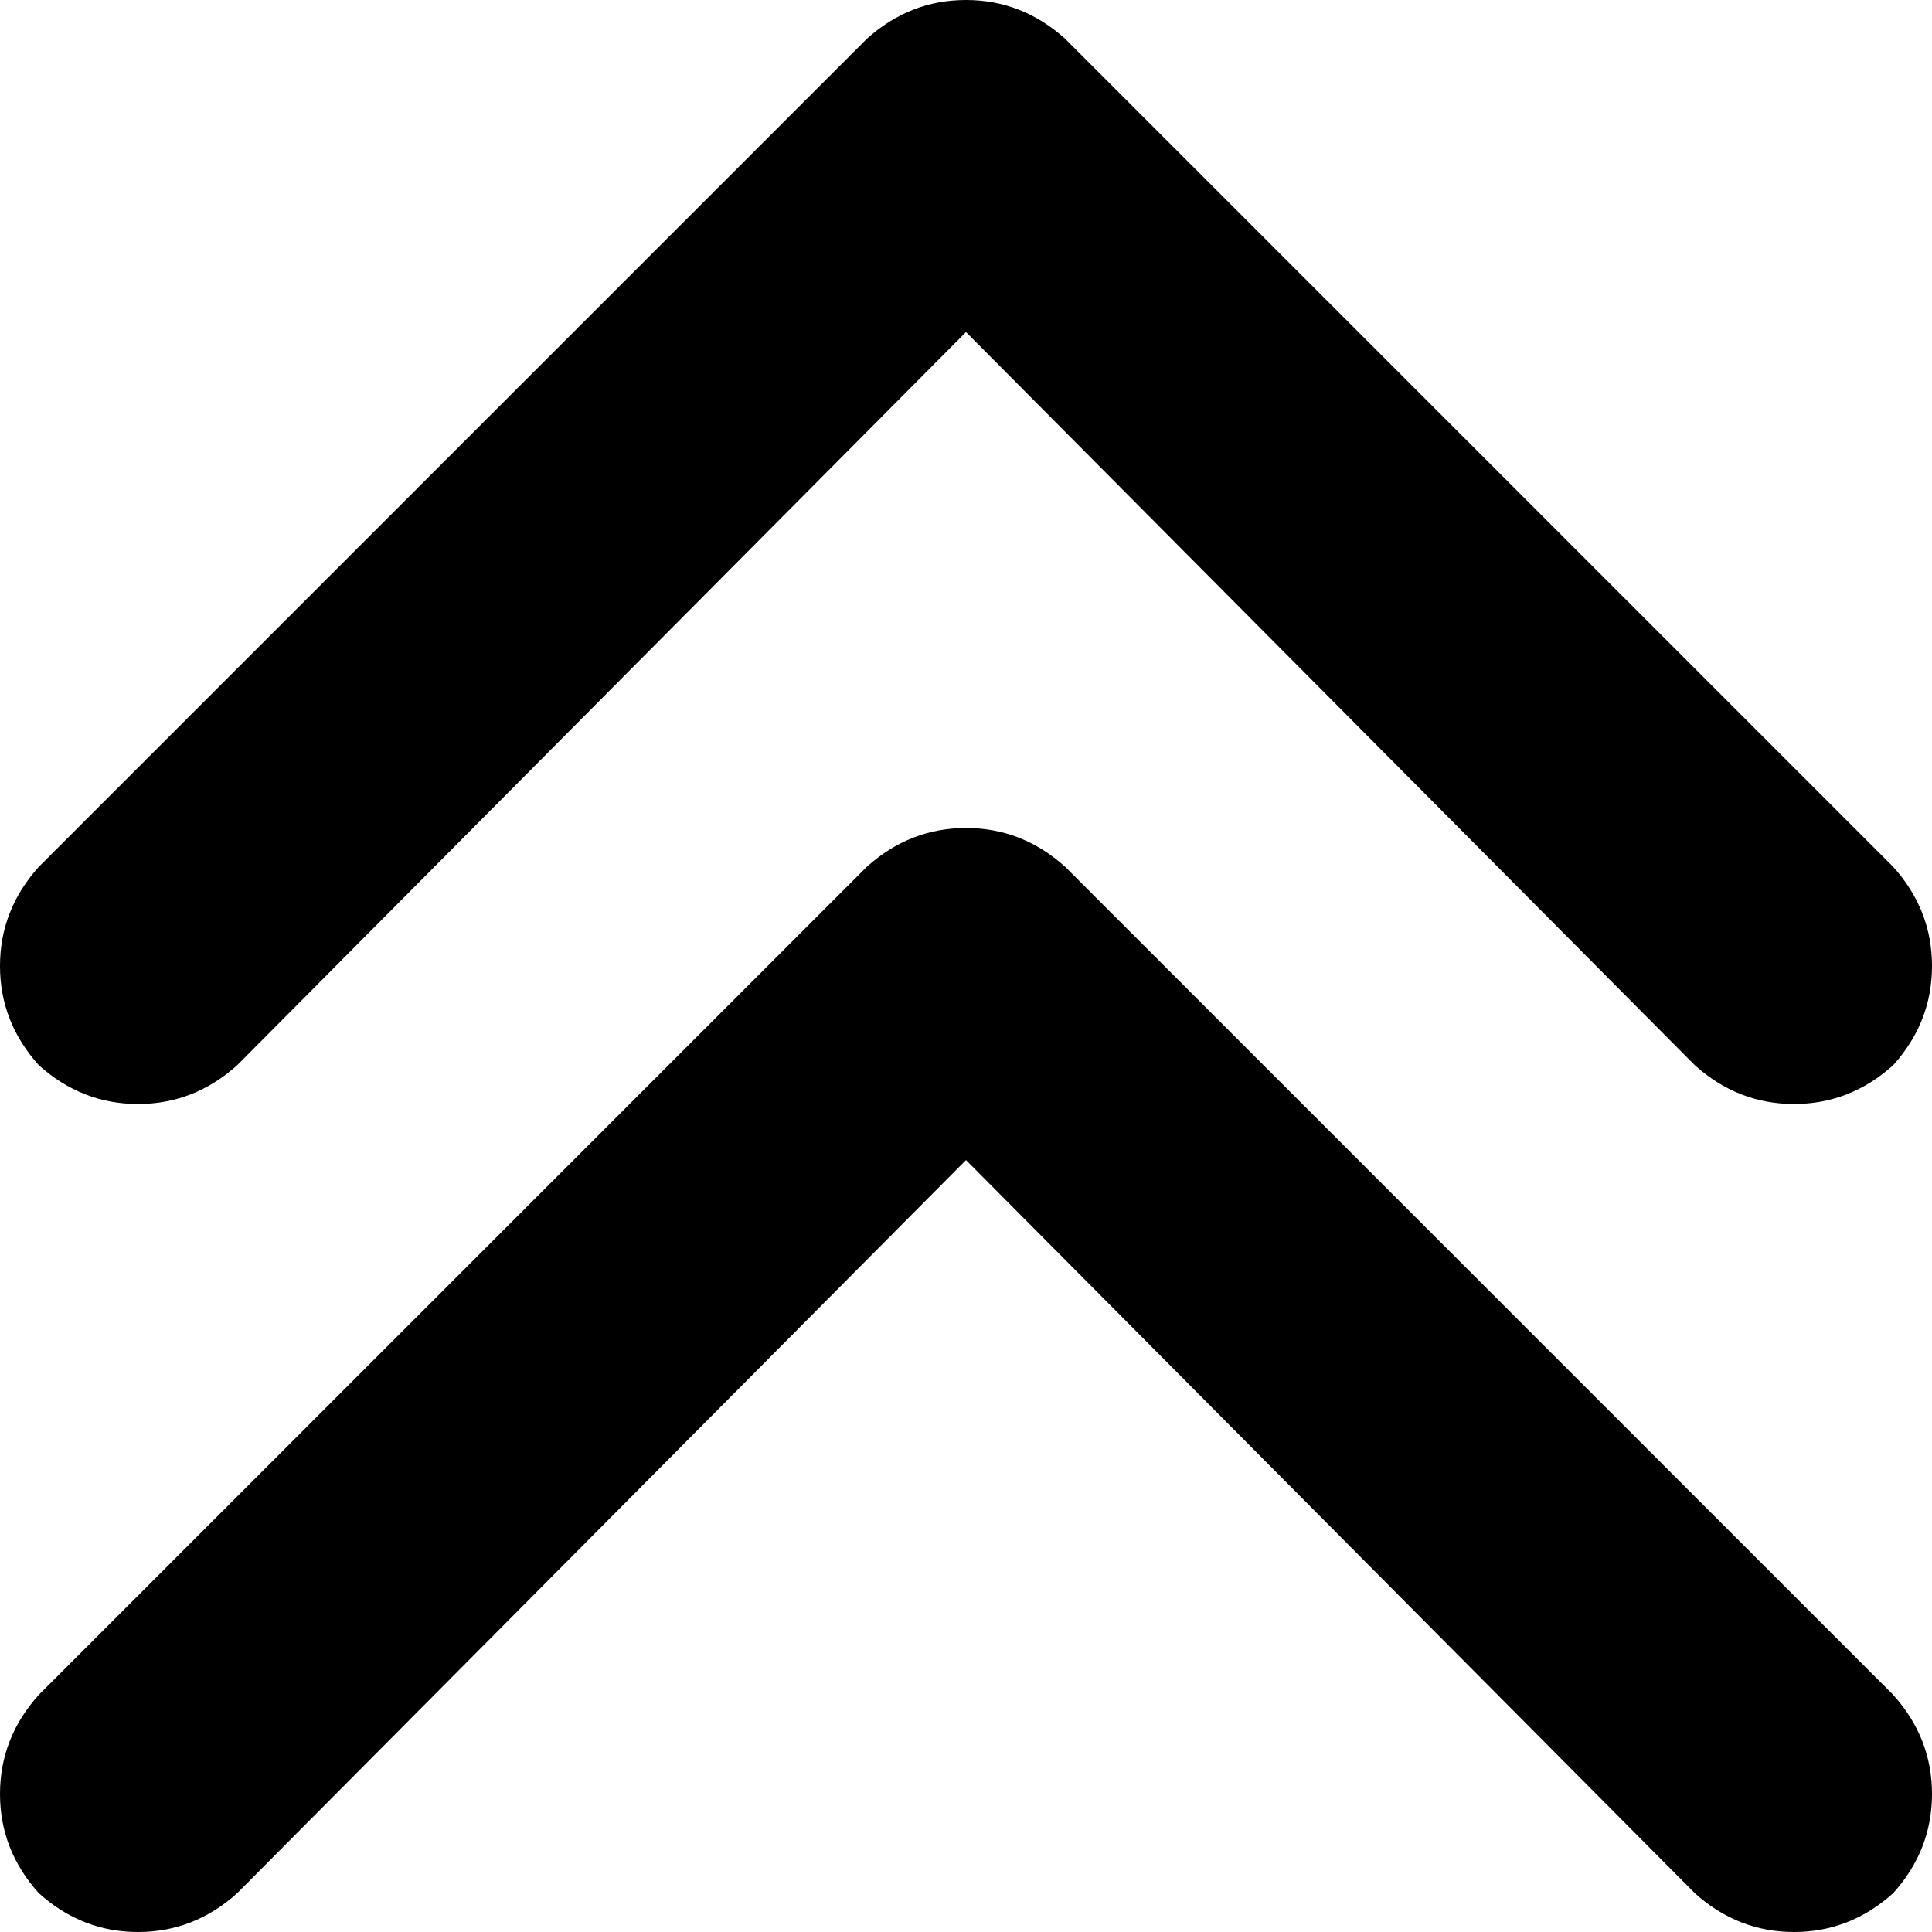 <svg xmlns="http://www.w3.org/2000/svg" viewBox="0 0 448 448">
    <path d="M 247 9 Q 237 0 224 0 L 224 0 Q 211 0 201 9 L 9 201 Q 0 211 0 224 Q 0 237 9 247 Q 19 256 32 256 Q 45 256 55 247 L 224 77 L 393 247 Q 403 256 416 256 Q 429 256 439 247 Q 448 237 448 224 Q 448 211 439 201 L 247 9 L 247 9 Z M 439 393 L 247 201 Q 237 192 224 192 Q 211 192 201 201 L 9 393 Q 0 403 0 416 Q 0 429 9 439 Q 19 448 32 448 Q 45 448 55 439 L 224 269 L 393 439 Q 403 448 416 448 Q 429 448 439 439 Q 448 429 448 416 Q 448 403 439 393 L 439 393 Z"/>
</svg>
